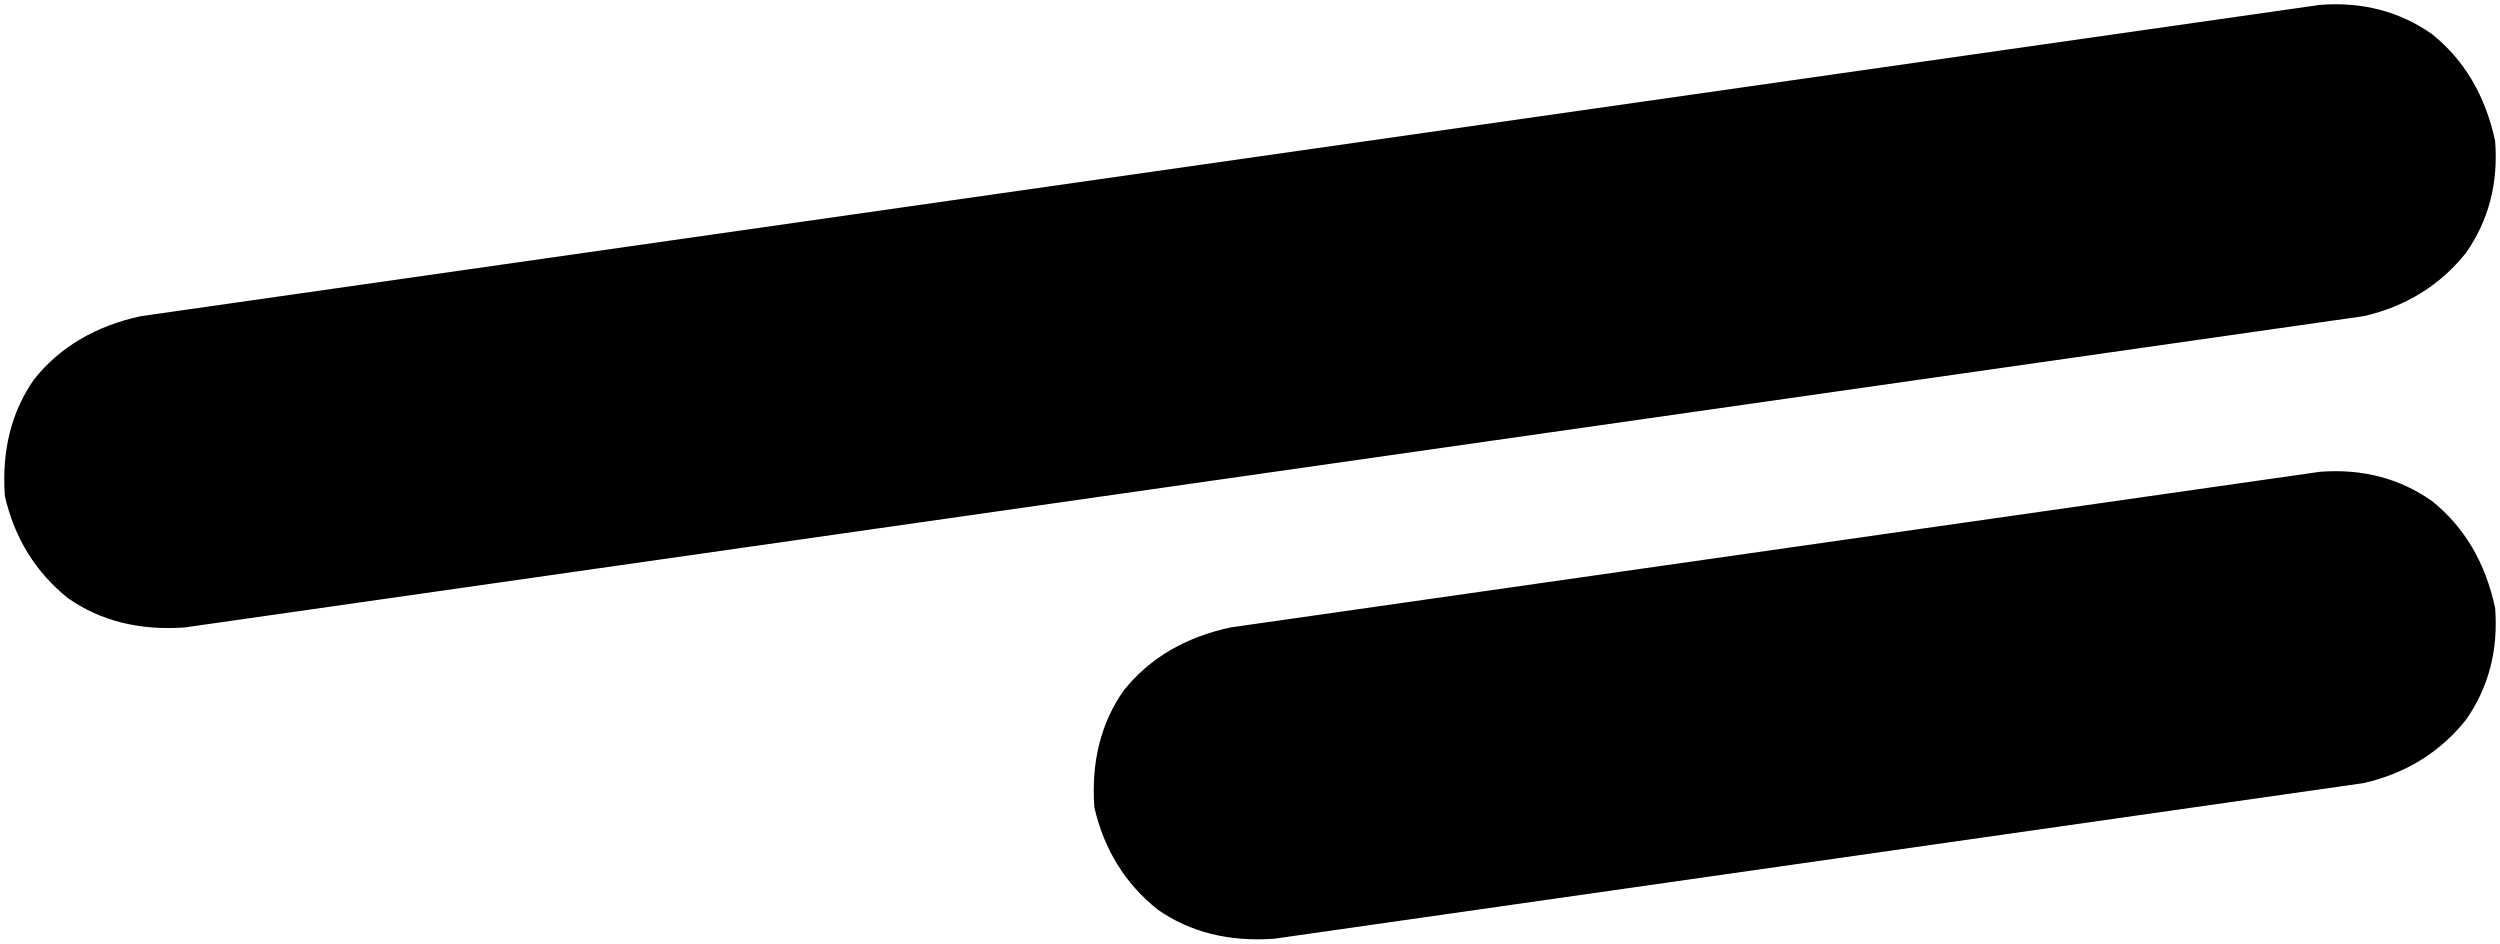 <svg xmlns="http://www.w3.org/2000/svg" viewBox="0 0 514 194">
    <path d="M 486 65 Q 499 62 507 52 L 507 52 Q 514 42 513 29 Q 510 15 500 7 Q 490 0 477 1 L 29 65 Q 15 68 7 78 Q 0 88 1 102 Q 4 115 14 123 Q 24 130 38 129 L 486 65 L 486 65 Z M 486 161 Q 499 158 507 148 L 507 148 Q 514 138 513 125 Q 510 111 500 103 Q 490 96 477 97 L 253 129 Q 239 132 231 142 Q 224 152 225 166 Q 228 179 238 187 Q 248 194 262 193 L 486 161 L 486 161 Z"/>
</svg>
